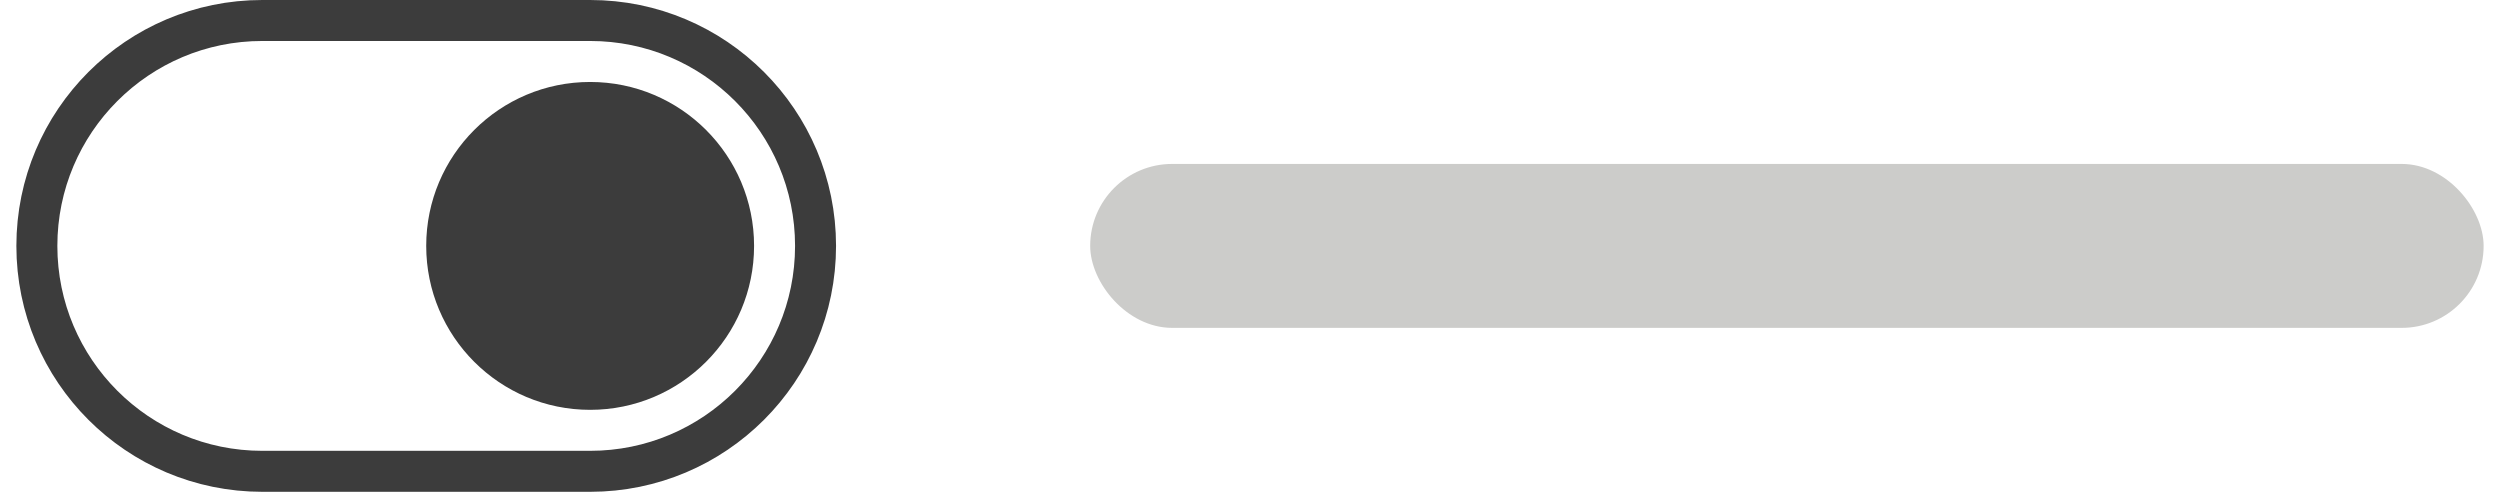 <svg xmlns="http://www.w3.org/2000/svg" width="122" height="24" fill="none"><rect width="68" height="8" x="53.201" y="8" fill="#CCCCCA" rx="4"/><path stroke="#3C3C3C" stroke-width="2" d="M1.799 12c0-6.075 4.925-11 11-11h16c6.075 0 11 4.925 11 11s-4.925 11-11 11h-16c-6.075 0-11-4.925-11-11Z"/><circle cx="28.799" cy="12" r="8" fill="#3C3C3C"/></svg>
